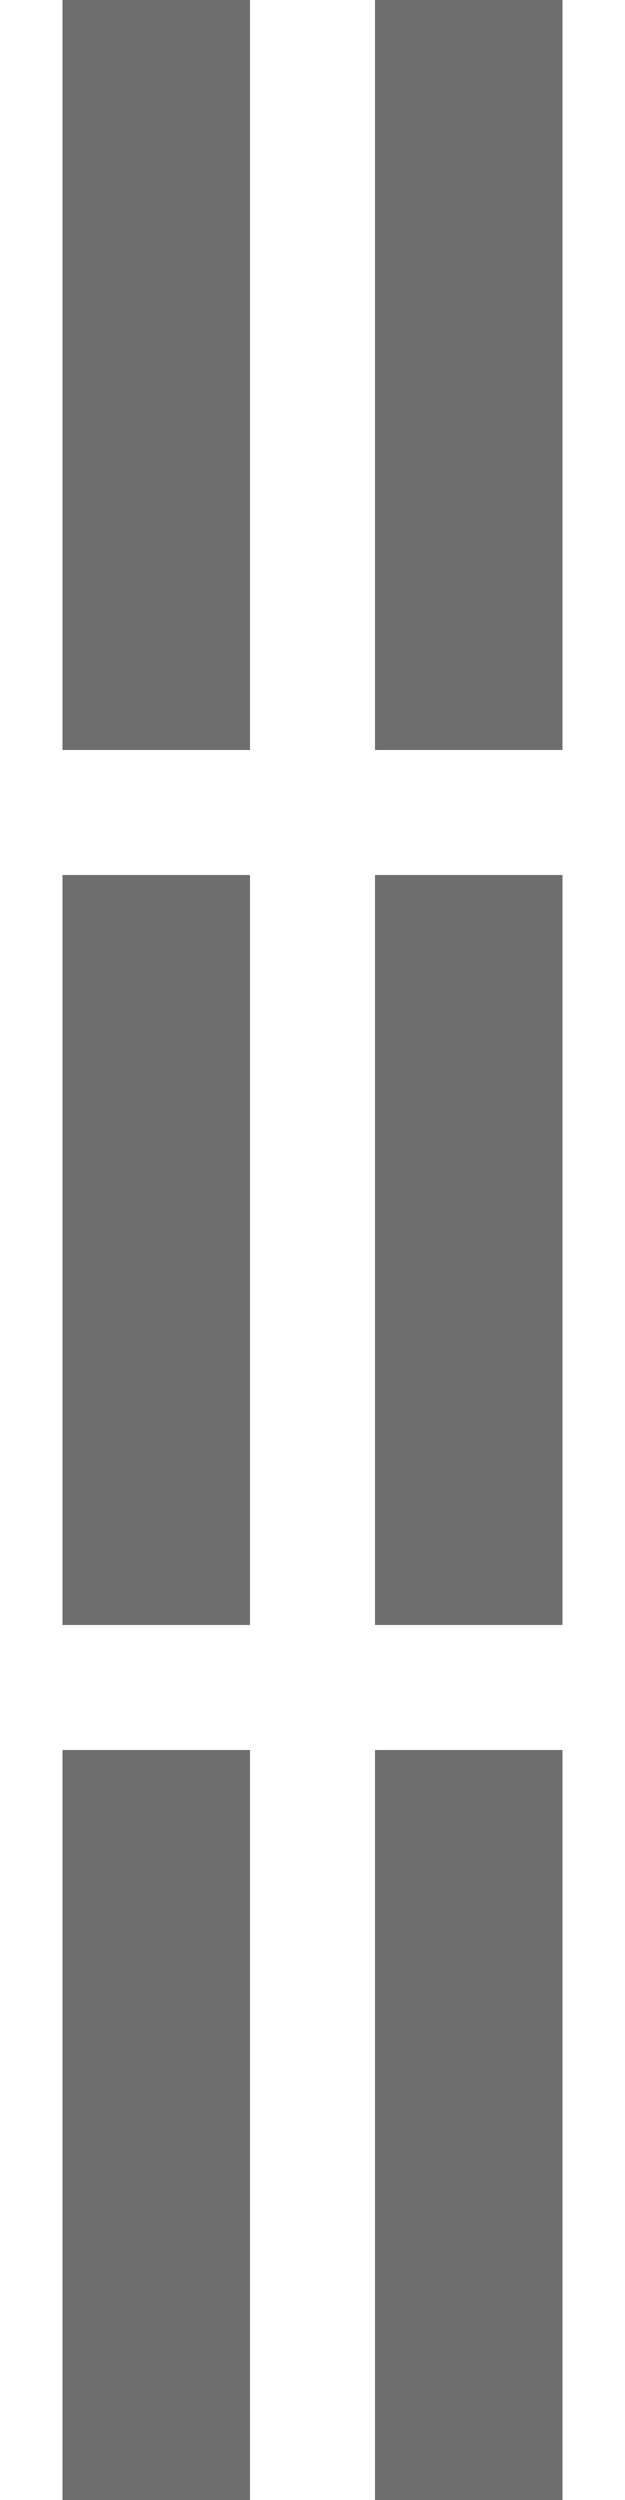 <svg xmlns="http://www.w3.org/2000/svg" width="5" height="20" viewBox="0 0 5 20">
  <g fill="none" fill-rule="evenodd">
    <rect height="6" width="1.5" y="0" x="0.5" fill="#6E6E6E"/>
    <rect height="6" width="1.5" y="7" x="0.5" fill="#6E6E6E"/>
    <rect height="6" width="1.5" y="14" x="0.5" fill="#6E6E6E"/>

    <rect height="6" width="1.5" y="0" x="3" fill="#6E6E6E"/>
    <rect height="6" width="1.5" y="7" x="3" fill="#6E6E6E"/>
    <rect height="6" width="1.5" y="14" x="3" fill="#6E6E6E"/>
  </g>
</svg>
